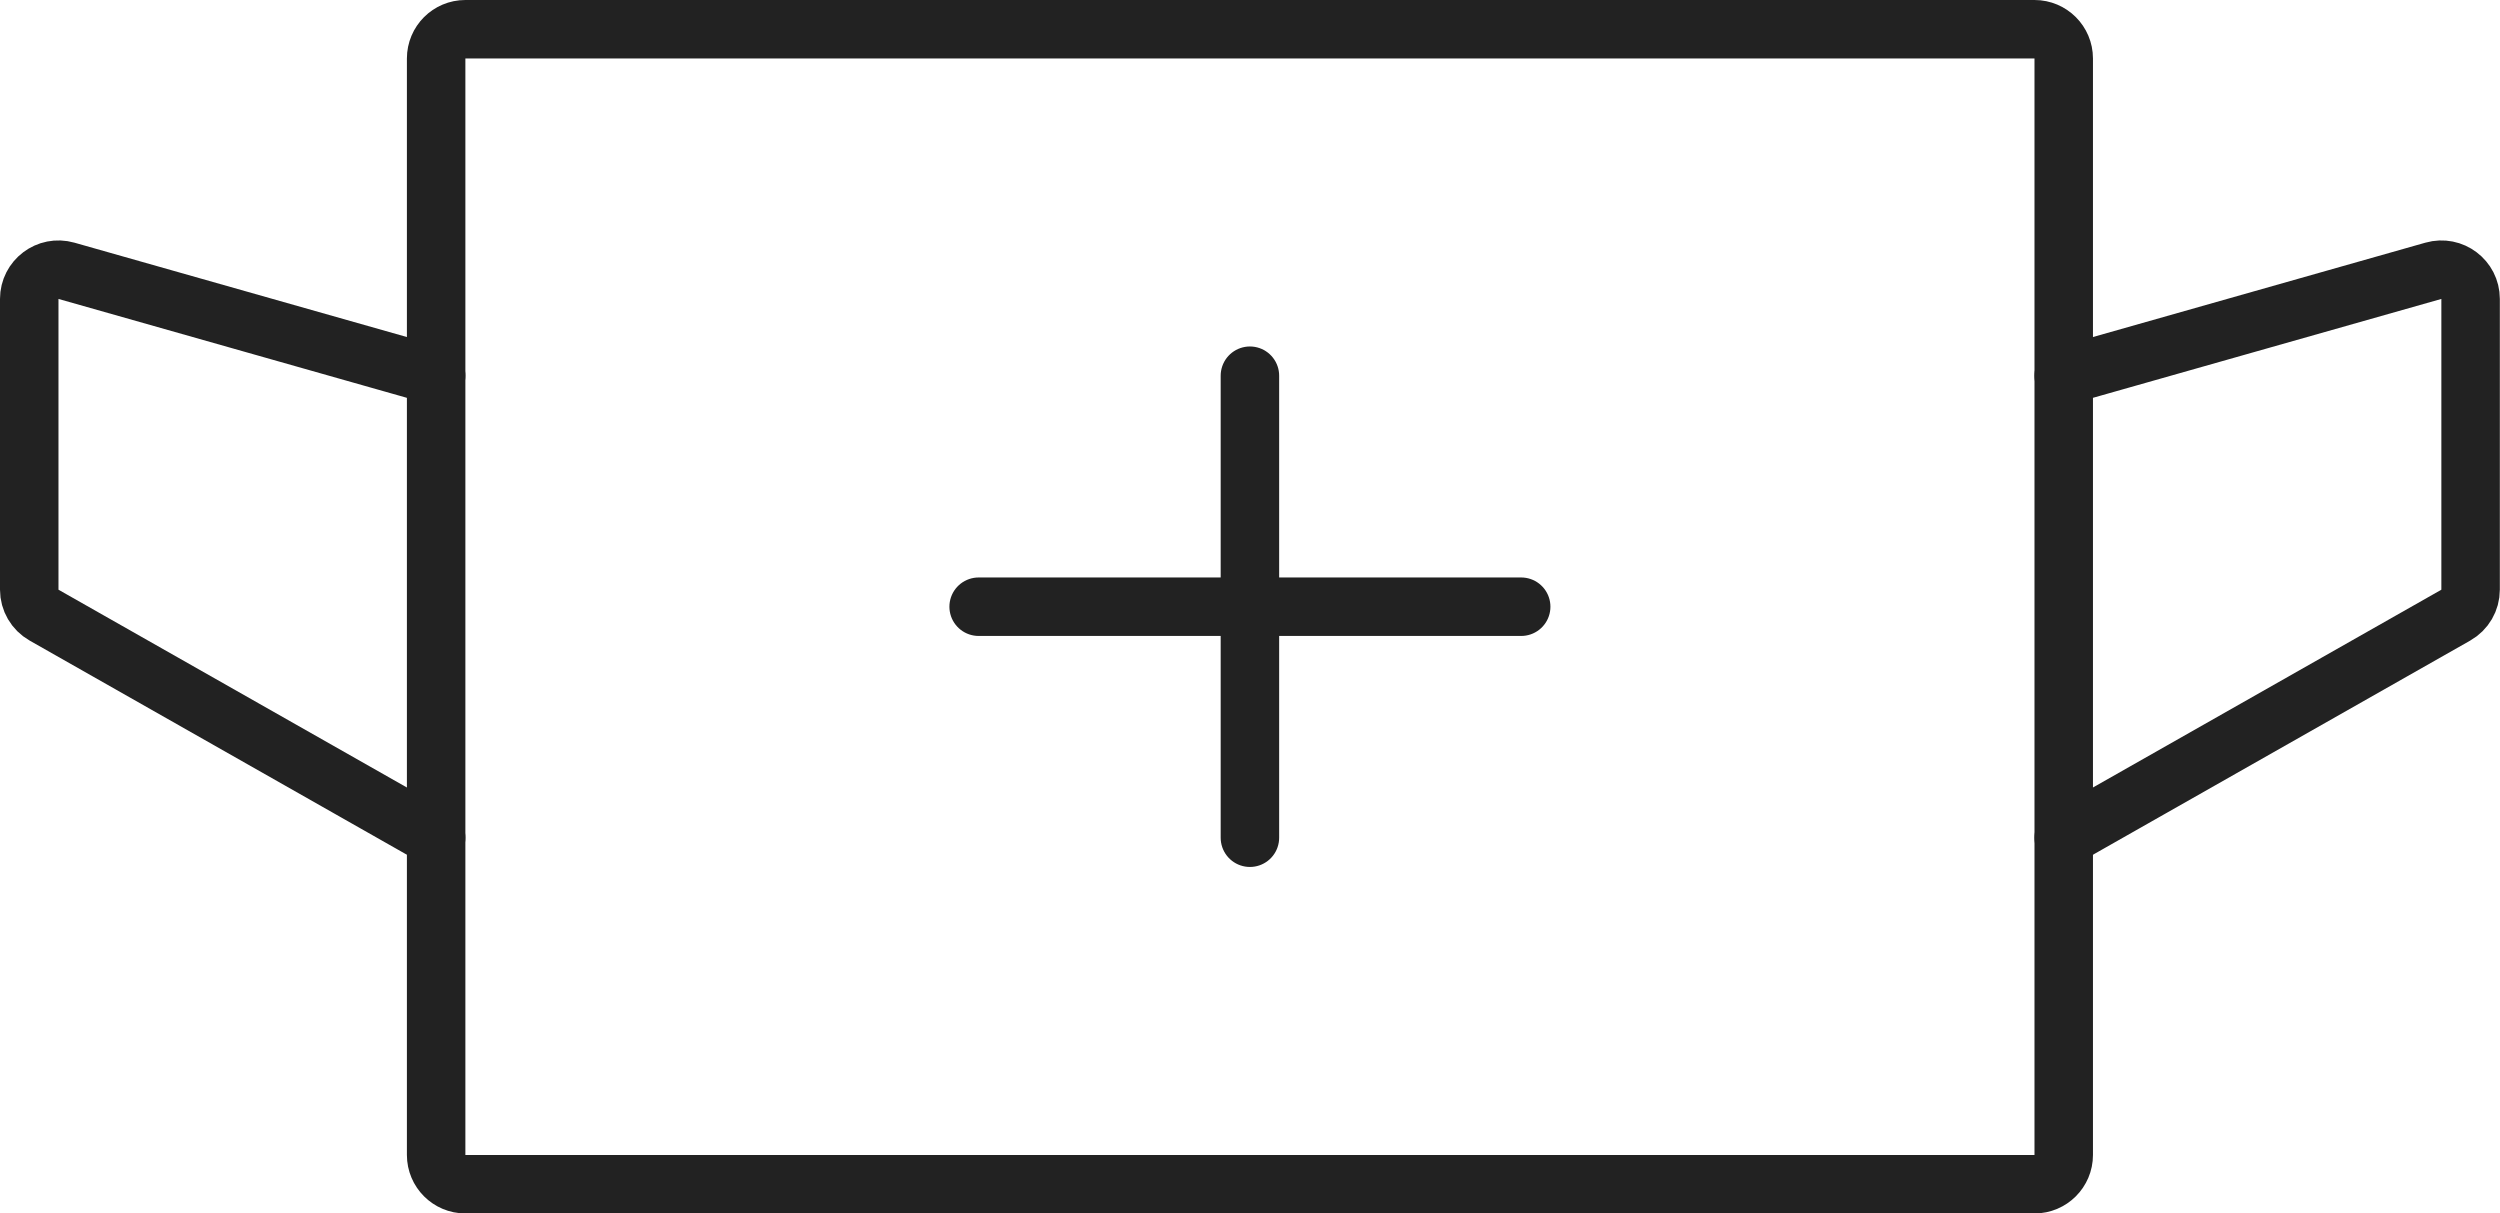 <svg width="171" height="83" viewBox="0 0 171 83" fill="none" xmlns="http://www.w3.org/2000/svg">
<path d="M31.832 2H139.159C140.263 2 141.159 2.895 141.159 4V79C141.159 80.105 140.263 81 139.159 81H31.832C30.727 81 29.832 80.105 29.832 79V4C29.832 2.895 30.727 2 31.832 2Z" stroke="#222222" stroke-width="4" stroke-linecap="round" stroke-linejoin="round"/>
<path d="M29.832 25.7L4.546 18.523C3.269 18.16 2 19.119 2 20.447V40.336C2 41.055 2.387 41.72 3.013 42.075L29.832 57.3" stroke="#222222" stroke-width="4" stroke-linecap="round" stroke-linejoin="round"/>
<path d="M141.157 25.7L166.443 18.523C167.72 18.16 168.989 19.119 168.989 20.447V40.336C168.989 41.055 168.603 41.72 167.977 42.075L141.157 57.3" stroke="#222222" stroke-width="4" stroke-linecap="round" stroke-linejoin="round"/>
<path d="M85.494 25.699L85.494 57.3" stroke="#222222" stroke-width="4" stroke-linecap="round" stroke-linejoin="round"/>
<path d="M104.049 41.499L66.939 41.499" stroke="#222222" stroke-width="4" stroke-linecap="round" stroke-linejoin="round"/>
</svg>
